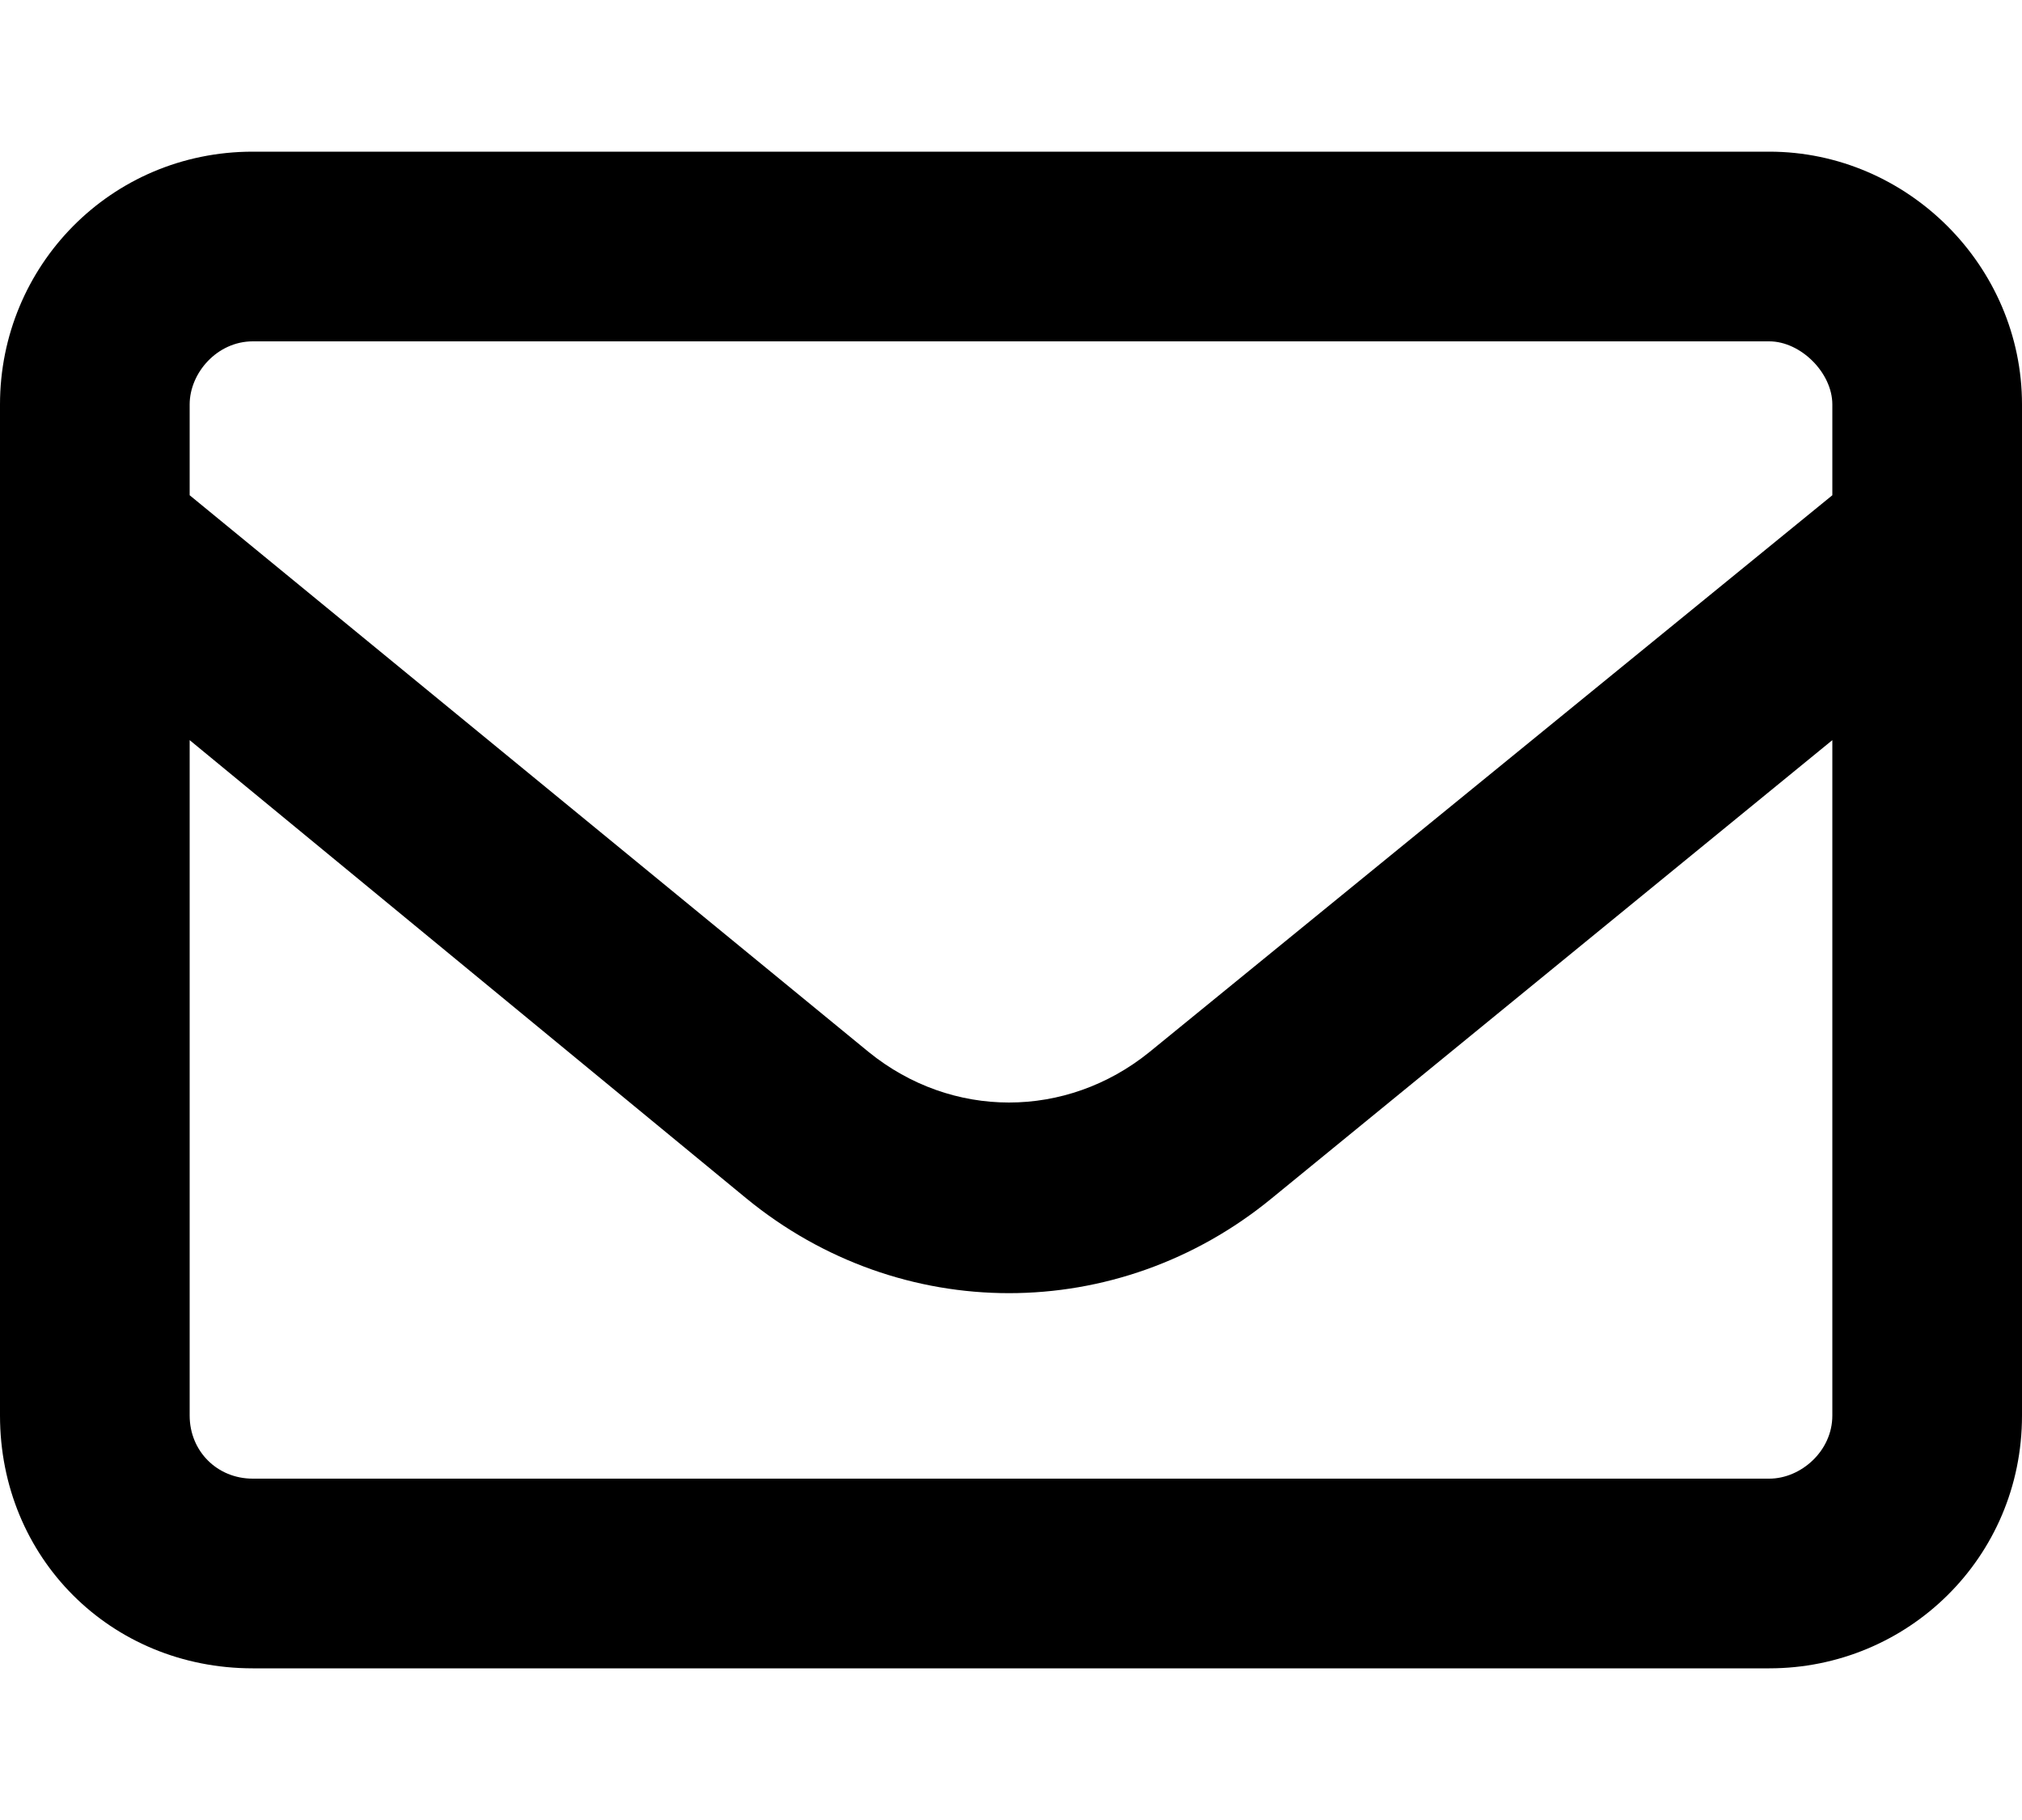 <svg width='10' height='9' viewBox='0 0 10 9' xmlns='http://www.w3.org/2000/svg'><path d='M0 2C0 1.316 0.547 0.75 1.25 0.75H8.75C9.434 0.75 10 1.316 10 2V7C10 7.703 9.434 8.25 8.75 8.25H1.25C0.547 8.25 0 7.703 0 7V2ZM0.938 2V2.449L4.297 5.203C4.707 5.535 5.273 5.535 5.684 5.203L9.062 2.449V2C9.062 1.844 8.906 1.688 8.75 1.688H1.25C1.074 1.688 0.938 1.844 0.938 2ZM0.938 3.66V7C0.938 7.176 1.074 7.312 1.25 7.312H8.75C8.906 7.312 9.062 7.176 9.062 7V3.66L6.289 5.926C5.527 6.551 4.453 6.551 3.691 5.926L0.938 3.66Z'/></svg>